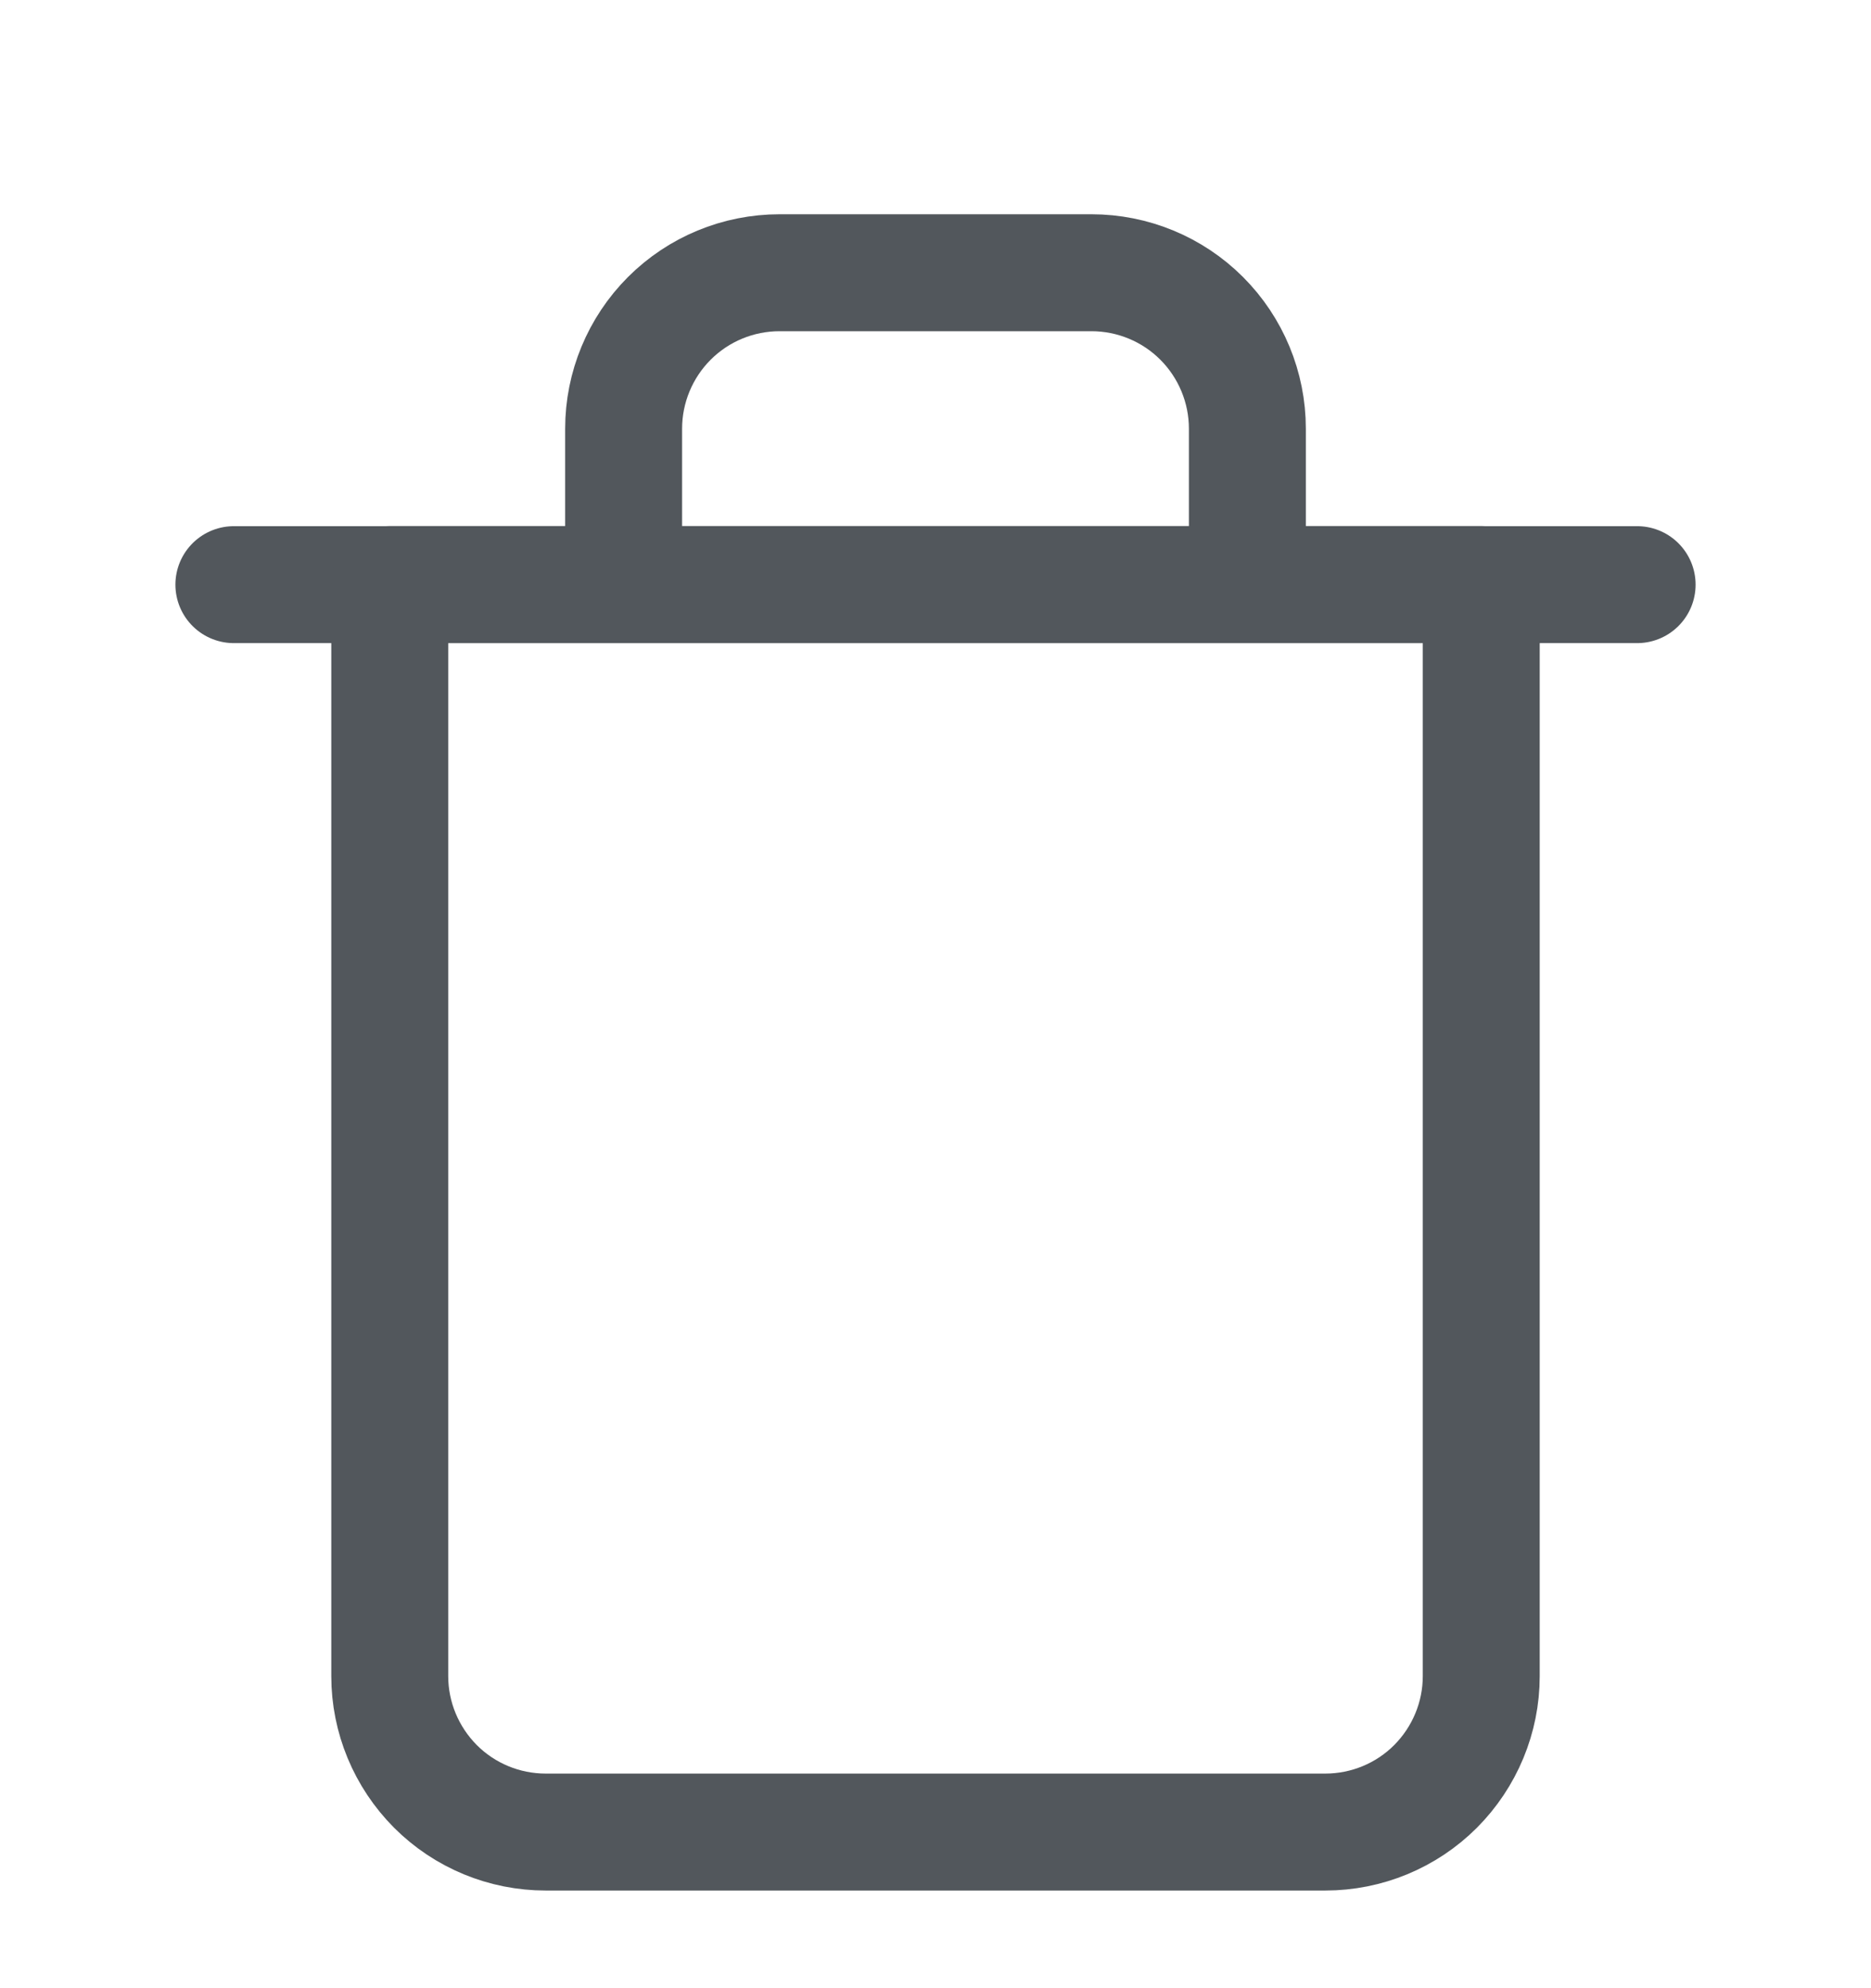 <svg width="16" height="17" viewBox="0 0 16 17" fill="none" xmlns="http://www.w3.org/2000/svg">
<g clip-path="url(#clip0_364:8428)">
<path d="M2 4.999H3.333H14" stroke="#52575C" stroke-linecap="round" stroke-linejoin="round"/>
<path d="M5.333 4.998V3.665C5.333 3.312 5.474 2.972 5.724 2.722C5.974 2.472 6.313 2.332 6.667 2.332H9.333C9.687 2.332 10.026 2.472 10.276 2.722C10.526 2.972 10.667 3.312 10.667 3.665V4.998M12.667 4.998V14.332C12.667 14.685 12.526 15.024 12.276 15.275C12.026 15.525 11.687 15.665 11.333 15.665H4.667C4.313 15.665 3.974 15.525 3.724 15.275C3.474 15.024 3.333 14.685 3.333 14.332V4.998H12.667Z" stroke="#52575C" stroke-linecap="round" stroke-linejoin="round"/>
</g>
<defs>
<clipPath id="clip0_364:8428">
<rect width="16" height="16" fill="white" transform="translate(0 0.999)"/>
</clipPath>
</defs>
</svg>

